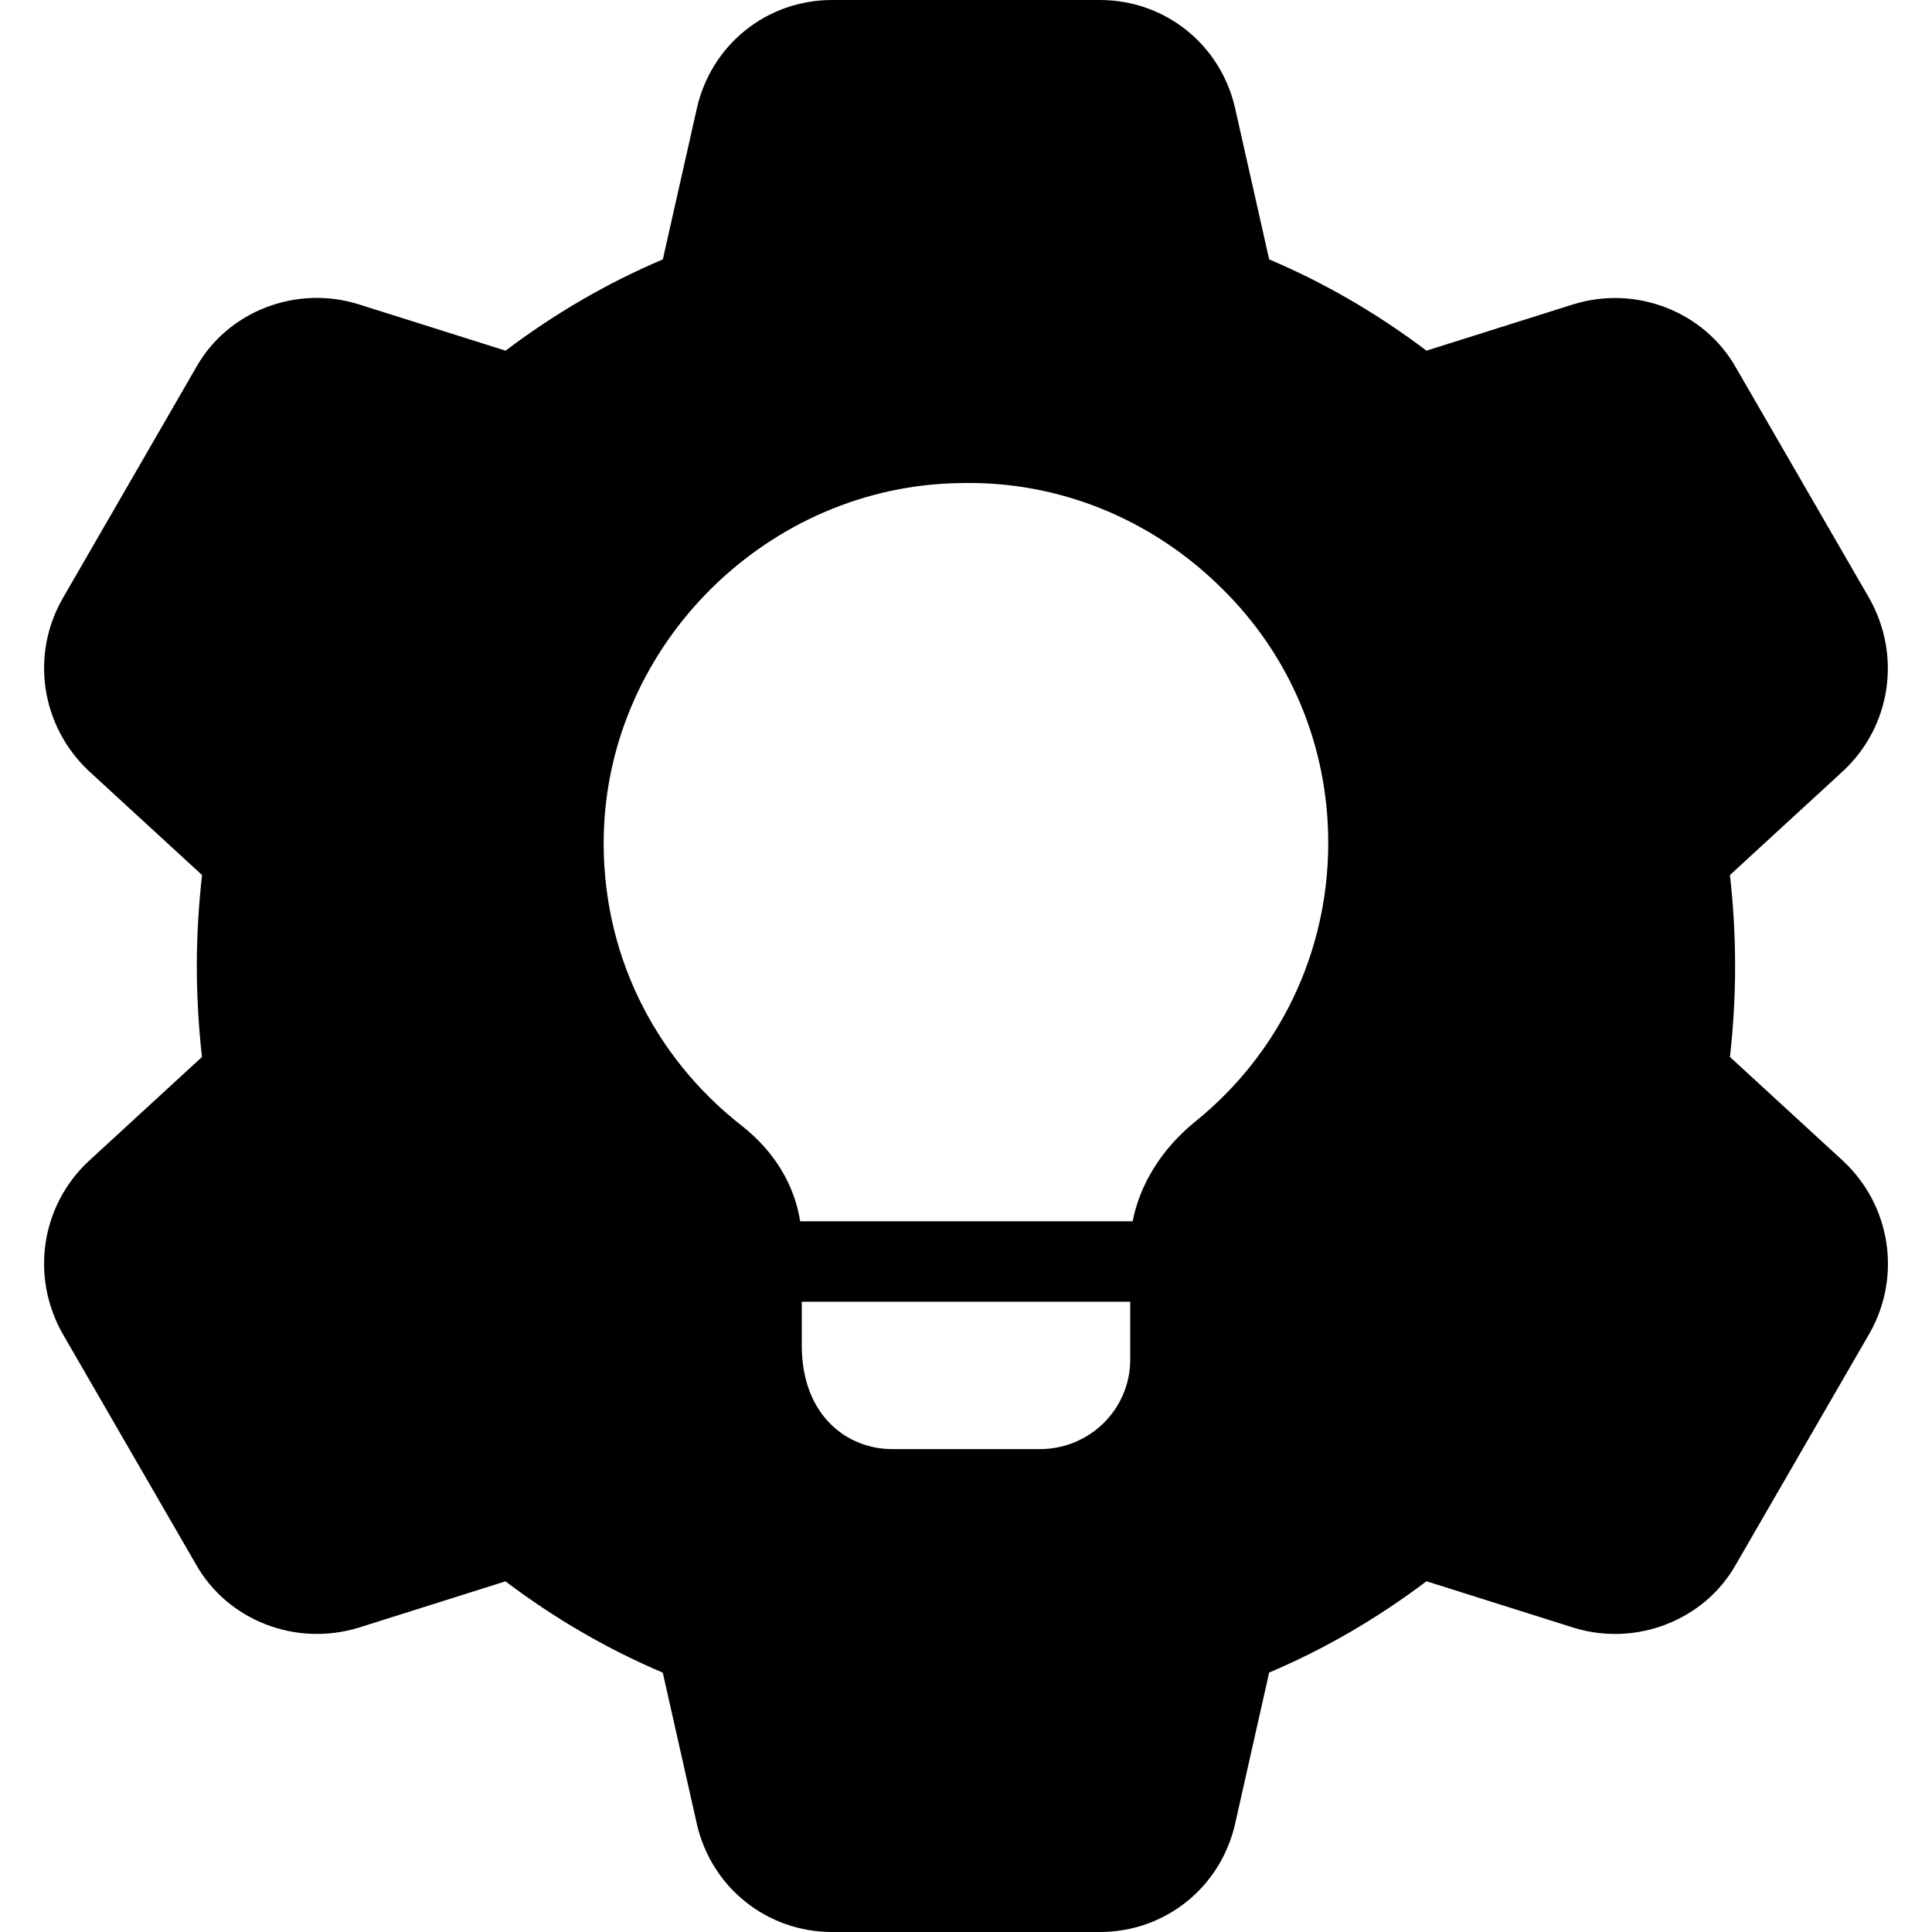 <svg id="bold" enable-background="new 0 0 24 24" height="512" viewBox="0 0 24 24" width="512" xmlns="http://www.w3.org/2000/svg"><path d="m22.902 14.428c-.002-.002-.004-.004-.006-.006l-1.406-1.292c.043-.38.064-.759.064-1.13s-.021-.75-.064-1.13l1.412-1.298c.585-.55.72-1.424.322-2.135l-1.658-2.868c-.394-.699-1.244-1.031-2.024-.788l-1.822.575c-.613-.463-1.268-.843-1.954-1.134l-.422-1.873c-.178-.794-.869-1.349-1.681-1.349h-3.326c-.812 0-1.503.555-1.681 1.349l-.422 1.873c-.686.291-1.34.671-1.954 1.134l-1.825-.576c-.779-.244-1.629.09-2.017.781l-1.667 2.886c-.393.701-.258 1.575.333 2.131l1.406 1.292c-.043.38-.065.759-.065 1.13s.021.75.064 1.13l-1.412 1.298c-.585.55-.72 1.424-.322 2.135l1.658 2.868c.393.699 1.242 1.029 2.024.788l1.822-.575c.613.463 1.268.843 1.954 1.134l.422 1.873c.179.794.87 1.349 1.682 1.349h3.326c.812 0 1.503-.555 1.681-1.349l.422-1.874c.687-.291 1.341-.671 1.954-1.134l1.825.576c.778.242 1.628-.091 2.017-.781l1.668-2.885c.392-.701.257-1.575-.328-2.125zm-8.862 2.463c0 .61-.5 1.11-1.12 1.11h-1.84c-.54 0-1.12-.4-1.12-1.29v-.54h4.08zm.81-2.96c-.42.34-.69.78-.78 1.24h-4.13c-.07-.45-.32-.87-.73-1.19-1.11-.87-1.74-2.18-1.71-3.6.05-2.38 2.04-4.35 4.43-4.38 1.21-.03 2.37.44 3.24 1.3.86.84 1.33 1.97 1.33 3.17 0 1.35-.599 2.61-1.65 3.46z"/></svg>